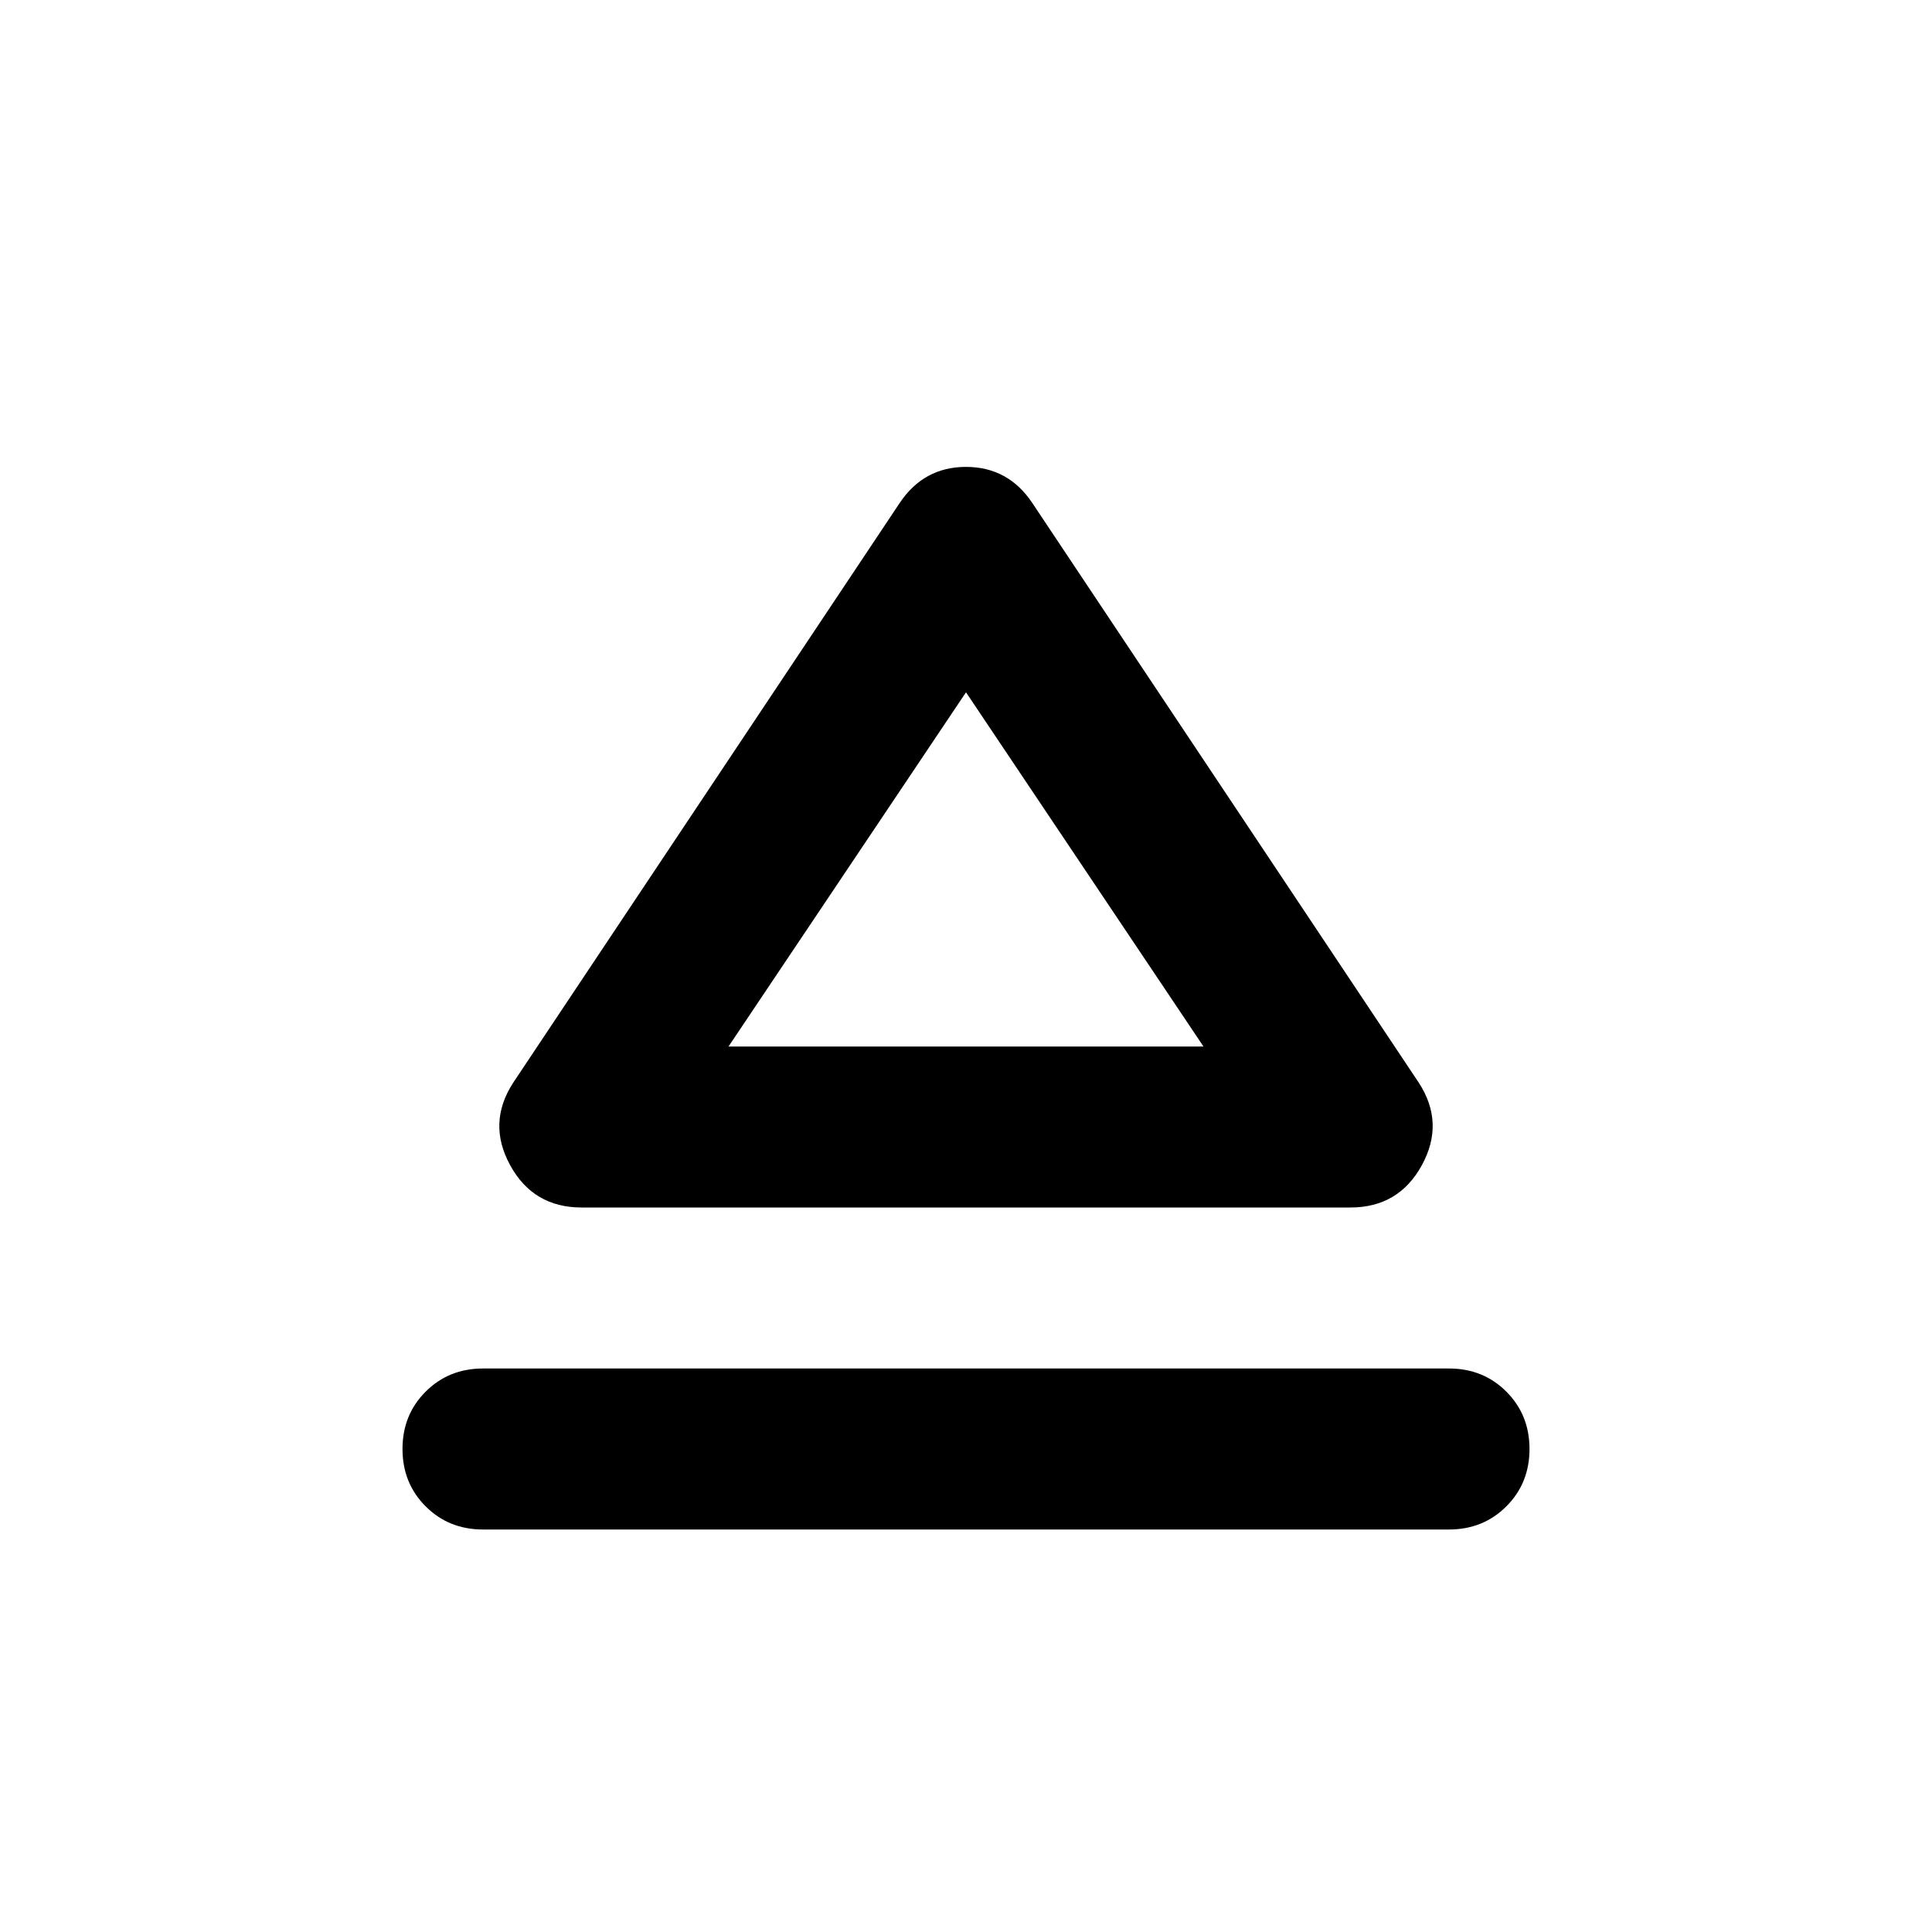 <svg xmlns="http://www.w3.org/2000/svg" height="24" viewBox="0 -960 960 960" width="24"><path d="M240-200q-17 0-28.5-11.5T200-240q0-17 11.5-28.5T240-280h480q17 0 28.5 11.5T760-240q0 17-11.5 28.5T720-200H240Zm49-160q-24 0-35.5-21t1.5-41l192-288q12-18 33-18t33 18l192 288q13 20 1.5 41T671-360H289Zm191-80Zm-118 0h236L480-616 362-440Z"/></svg>
